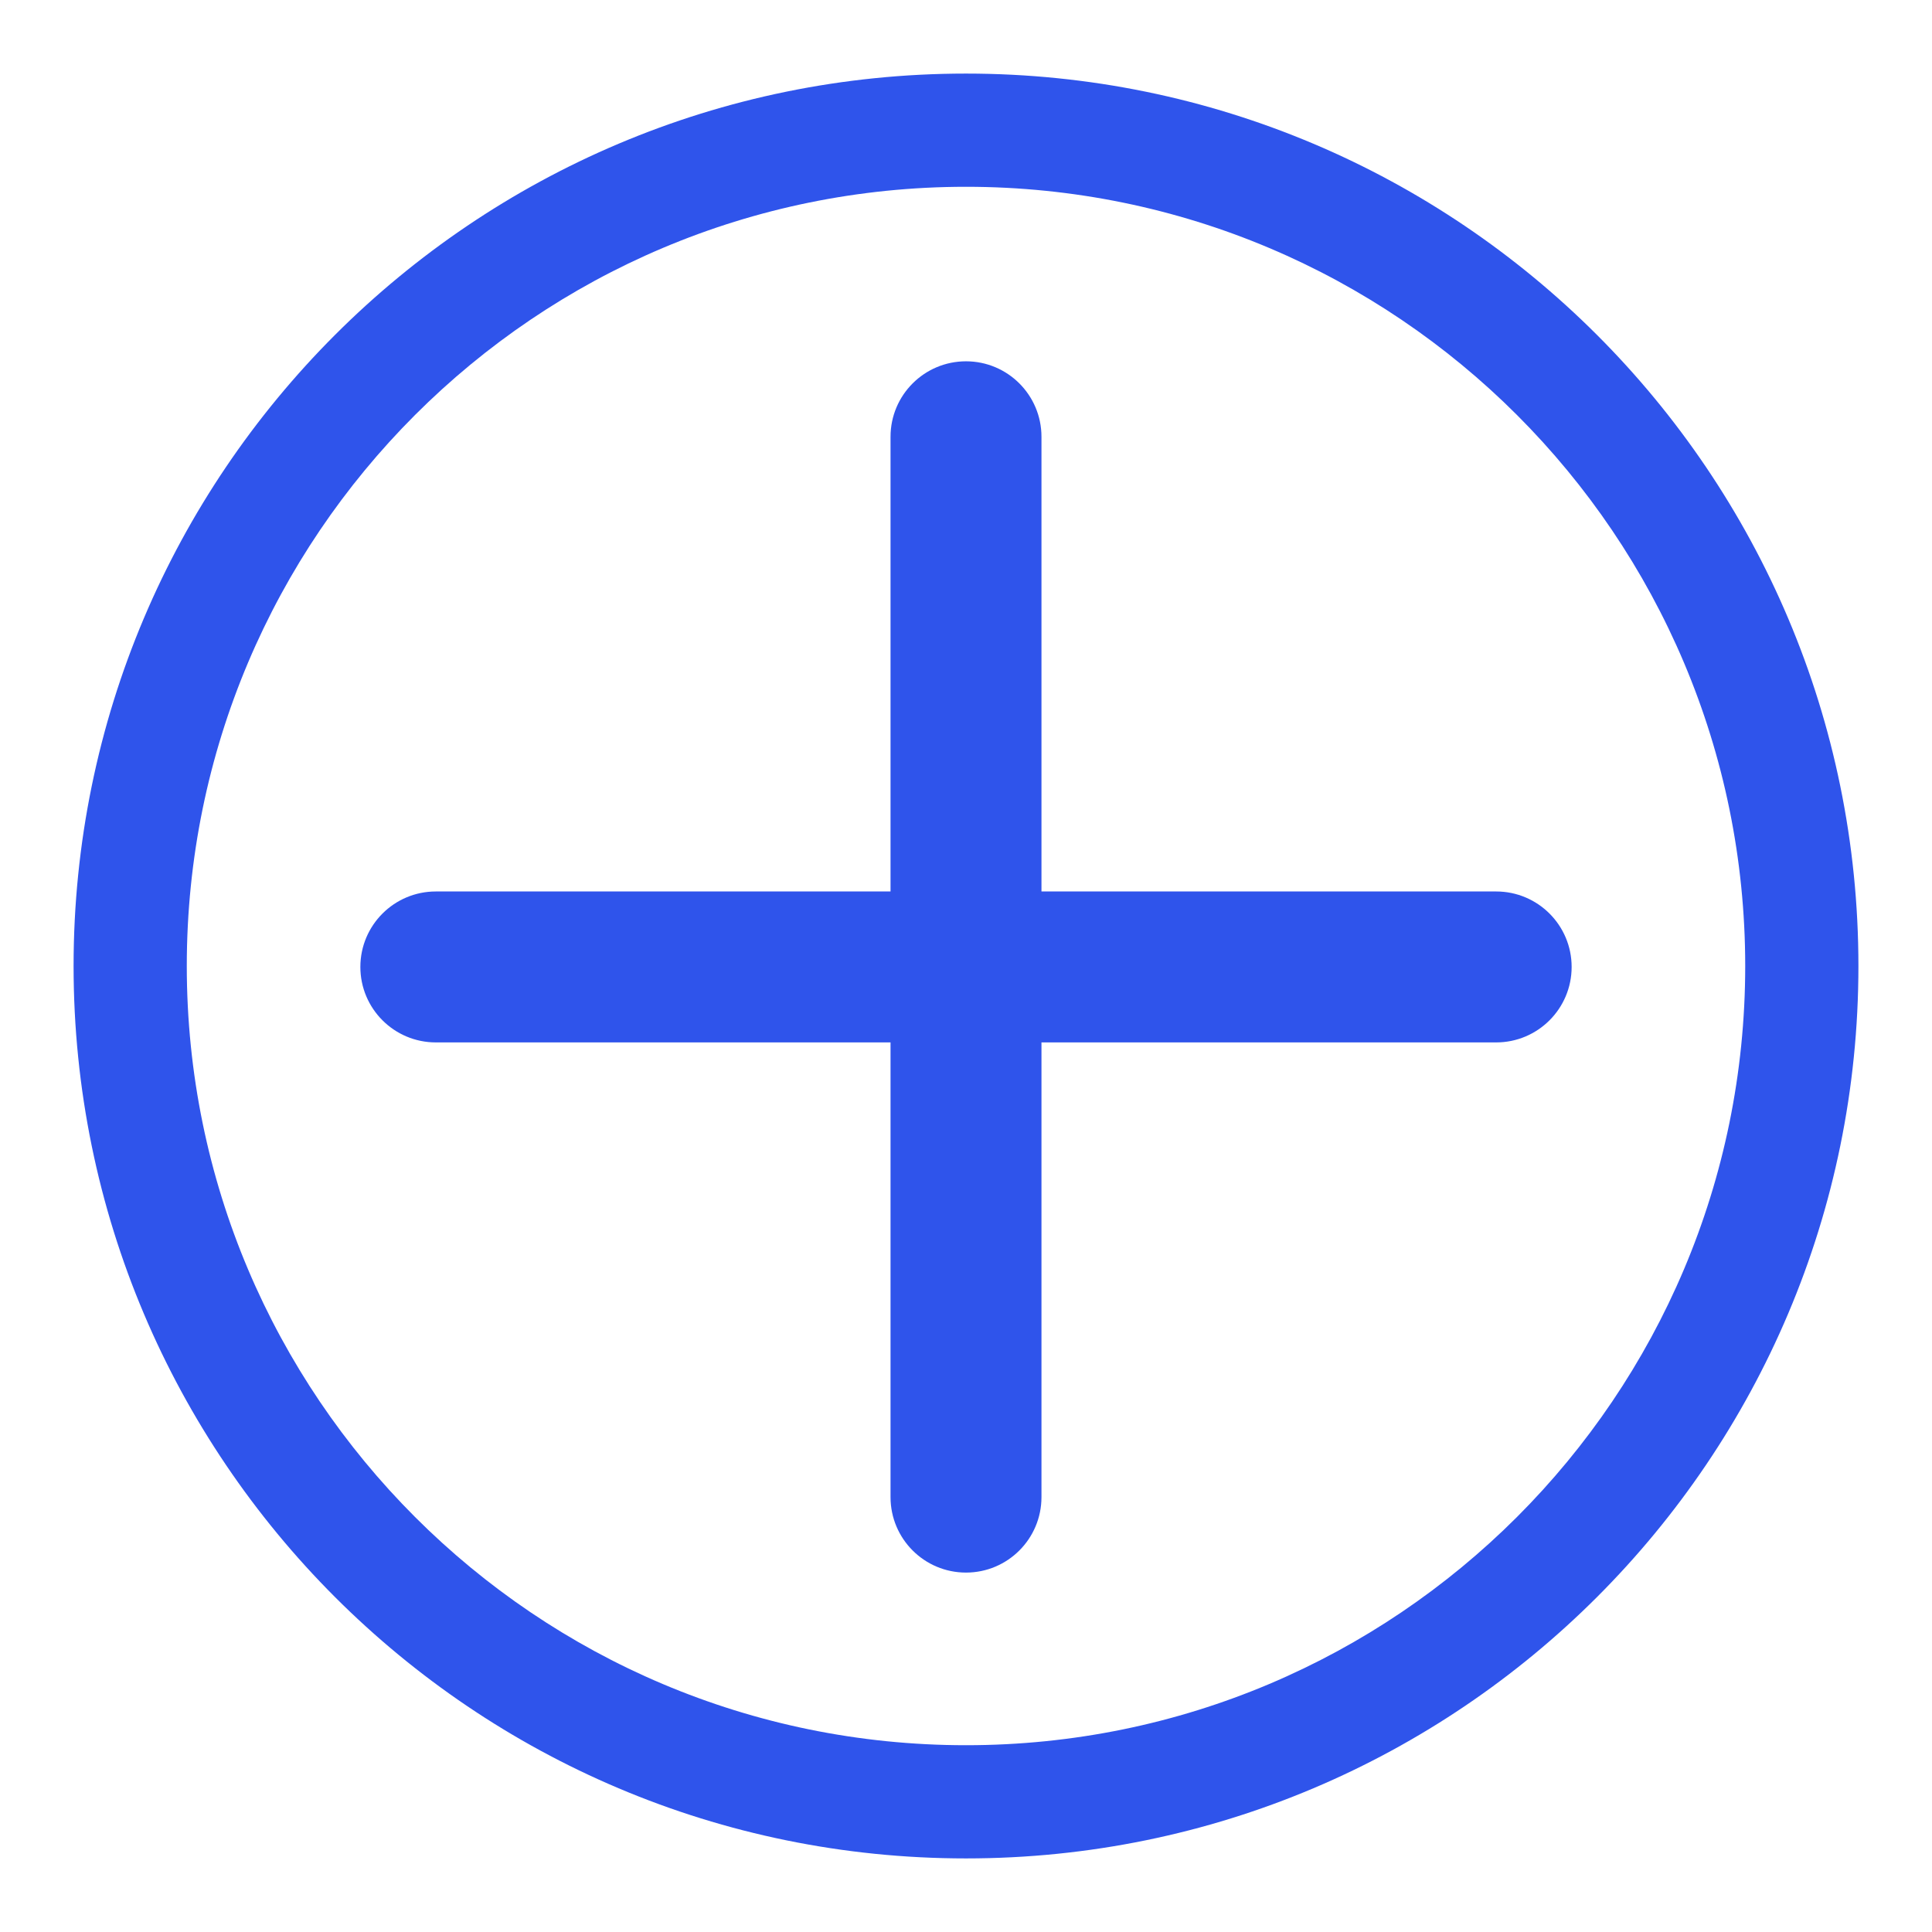 <?xml version="1.0" standalone="no"?><!DOCTYPE svg PUBLIC "-//W3C//DTD SVG 1.1//EN" "http://www.w3.org/Graphics/SVG/1.1/DTD/svg11.dtd"><svg t="1567488267195" class="icon" viewBox="0 0 1024 1024" version="1.1" xmlns="http://www.w3.org/2000/svg" p-id="1244" xmlns:xlink="http://www.w3.org/1999/xlink" width="200" height="200"><defs><style type="text/css"></style></defs><path d="M512 925c228.094 0 413-184.906 413-413S740.094 99 512 99 99 283.906 99 512s184.906 413 413 413z m0 60C250.77 985 39 773.23 39 512S250.77 39 512 39s473 211.77 473 473-211.77 473-473 473z" fill="#2F54EB" p-id="1245"></path><path d="M231 552.5c-22.091 0-40-17.91-40-40 0-22.092 17.909-40 40-40h562c22.091 0 40 17.908 40 40 0 22.09-17.909 40-40 40H231z" fill="#2F54EB" p-id="1246"></path><path d="M472 231.5c0-22.092 17.909-40 40-40s40 17.908 40 40v562c0 22.09-17.909 40-40 40s-40-17.91-40-40v-562z" fill="#2F54EB" p-id="1247"></path></svg>